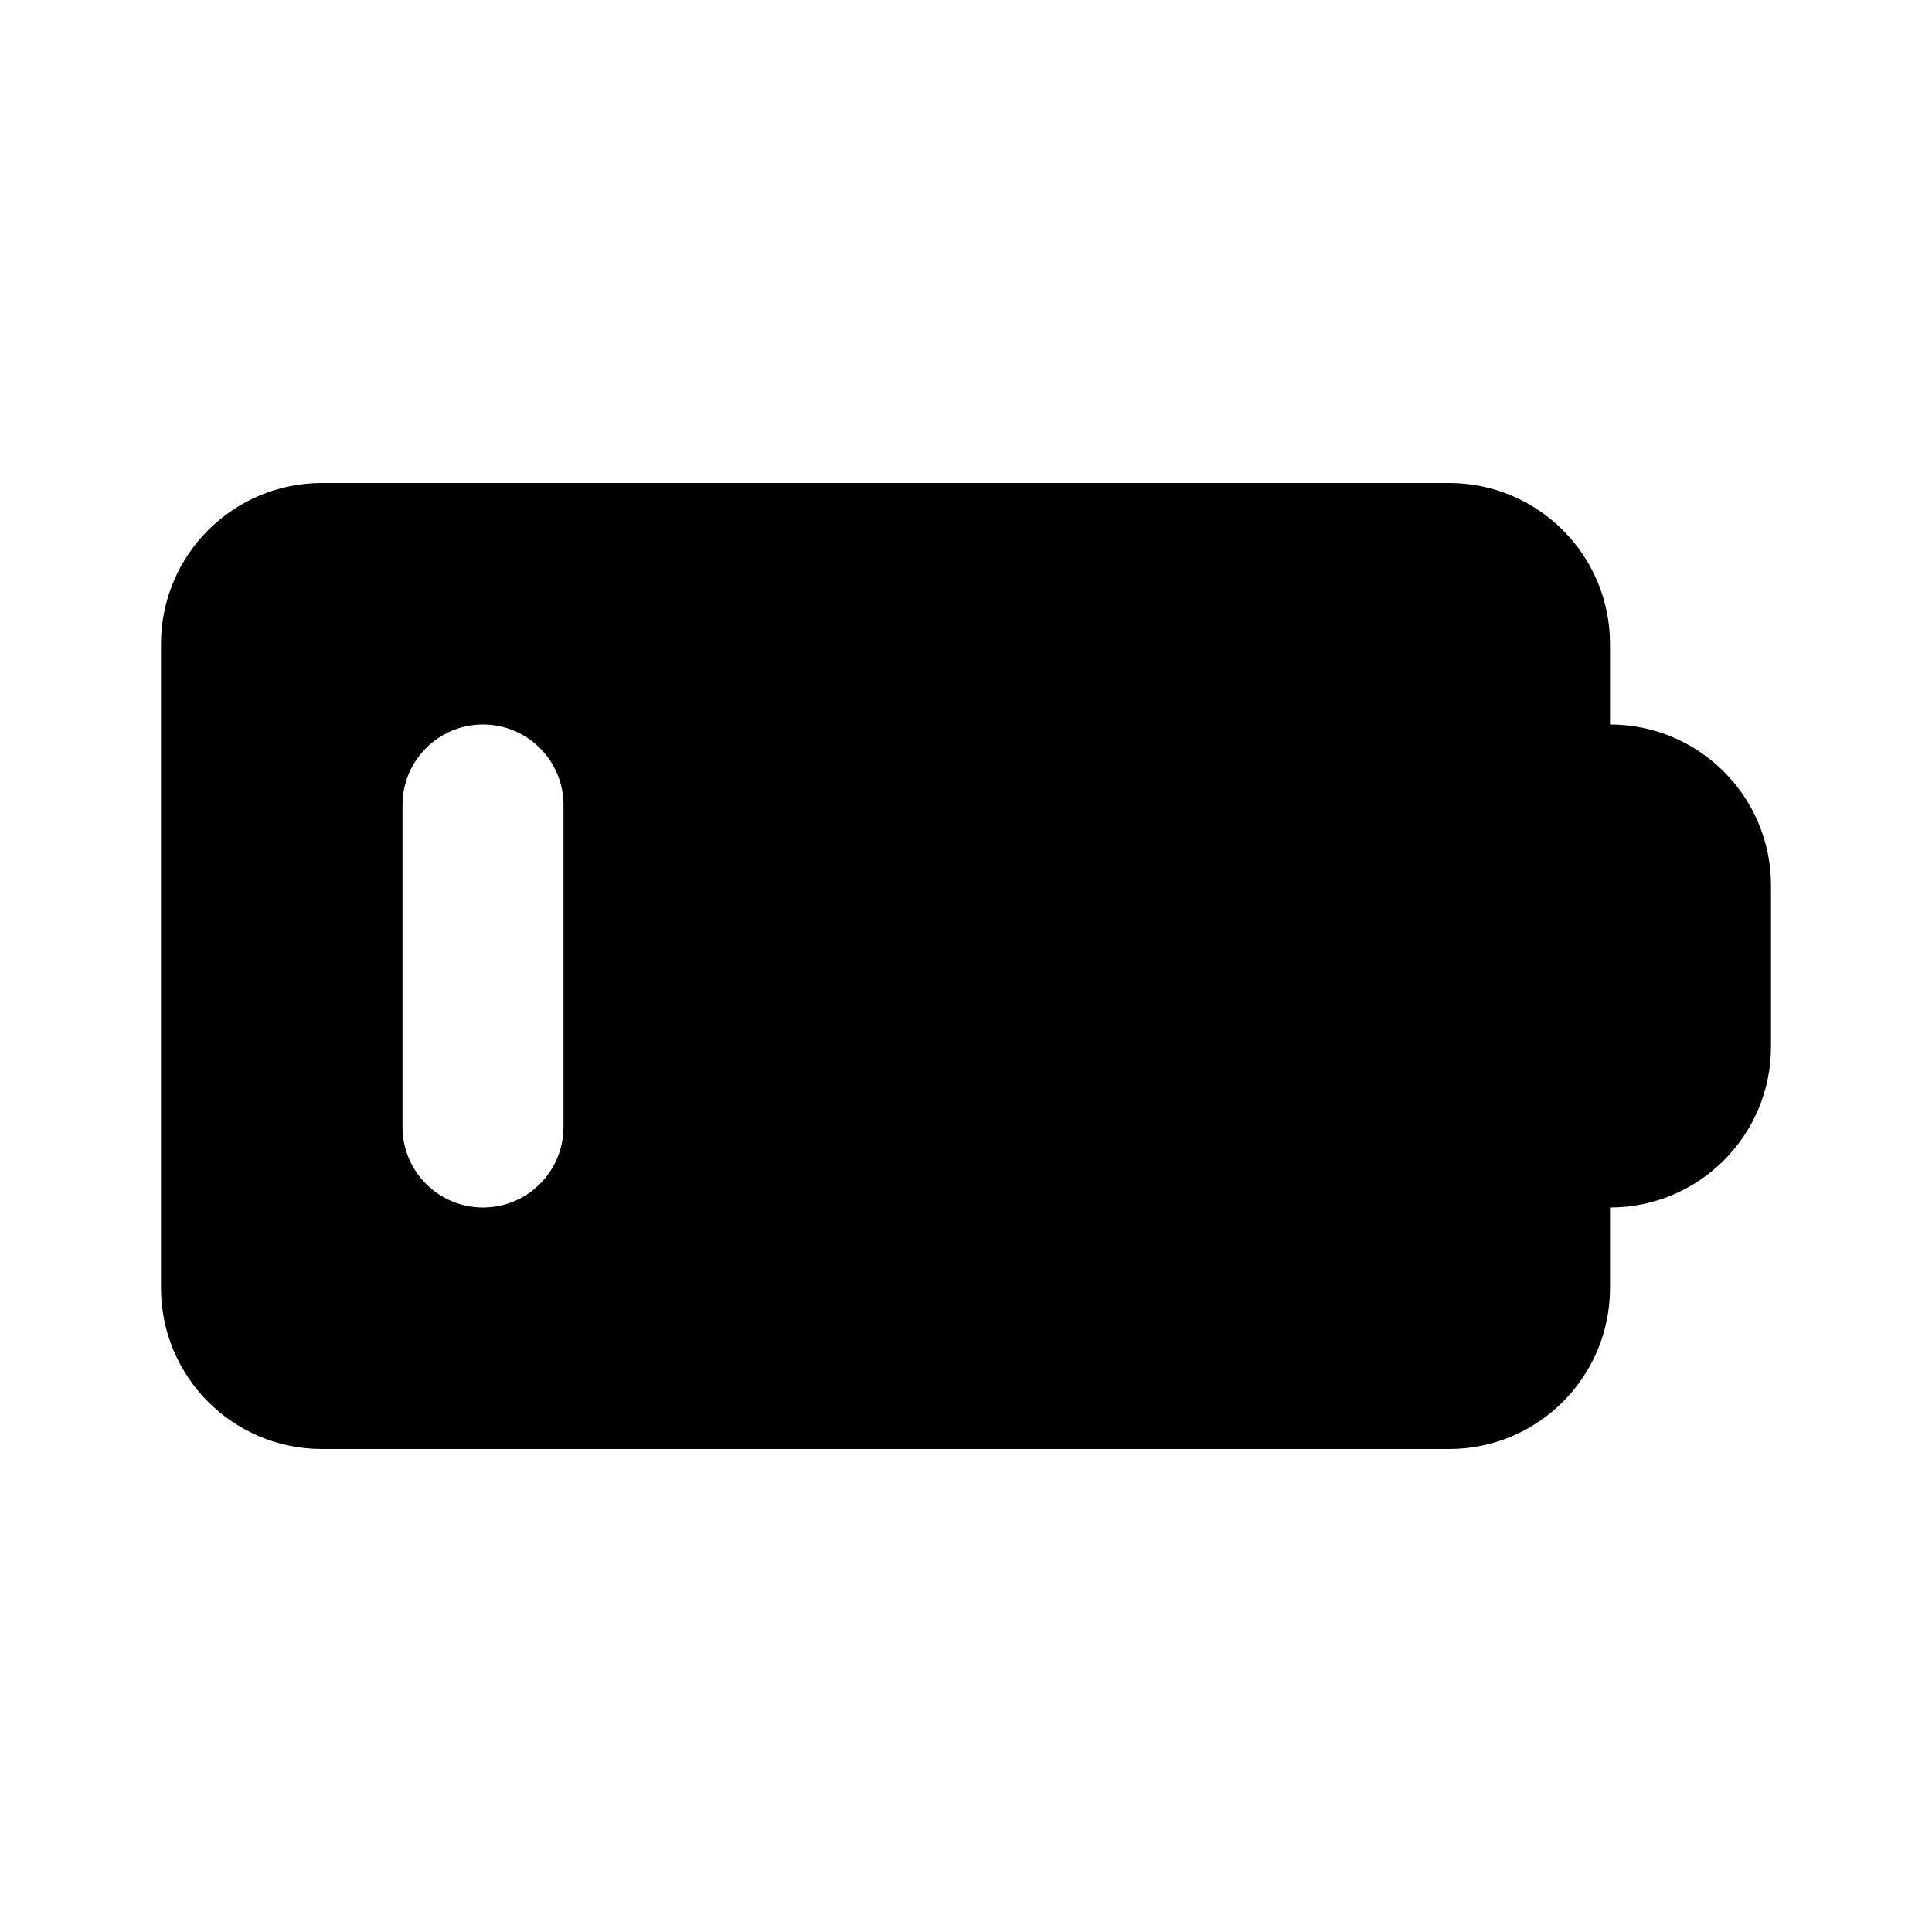<svg xmlns="http://www.w3.org/2000/svg" width="24" height="24">
  <defs/>
  <path  d="M2,8 C2,6.895 2.895,6 4,6 L18,6 C19.105,6 20,6.895 20,8 L20,9 C21.105,9 22,9.895 22,11 L22,13 C22,14.105 21.105,15 20,15 L20,16 C20,17.105 19.105,18 18,18 L4,18 C2.895,18 2,17.105 2,16 Z M7,10 C7,9.448 6.552,9 6,9 C5.448,9 5,9.448 5,10 L5,14 C5,14.552 5.448,15 6,15 C6.552,15 7,14.552 7,14 Z"/>
</svg>

